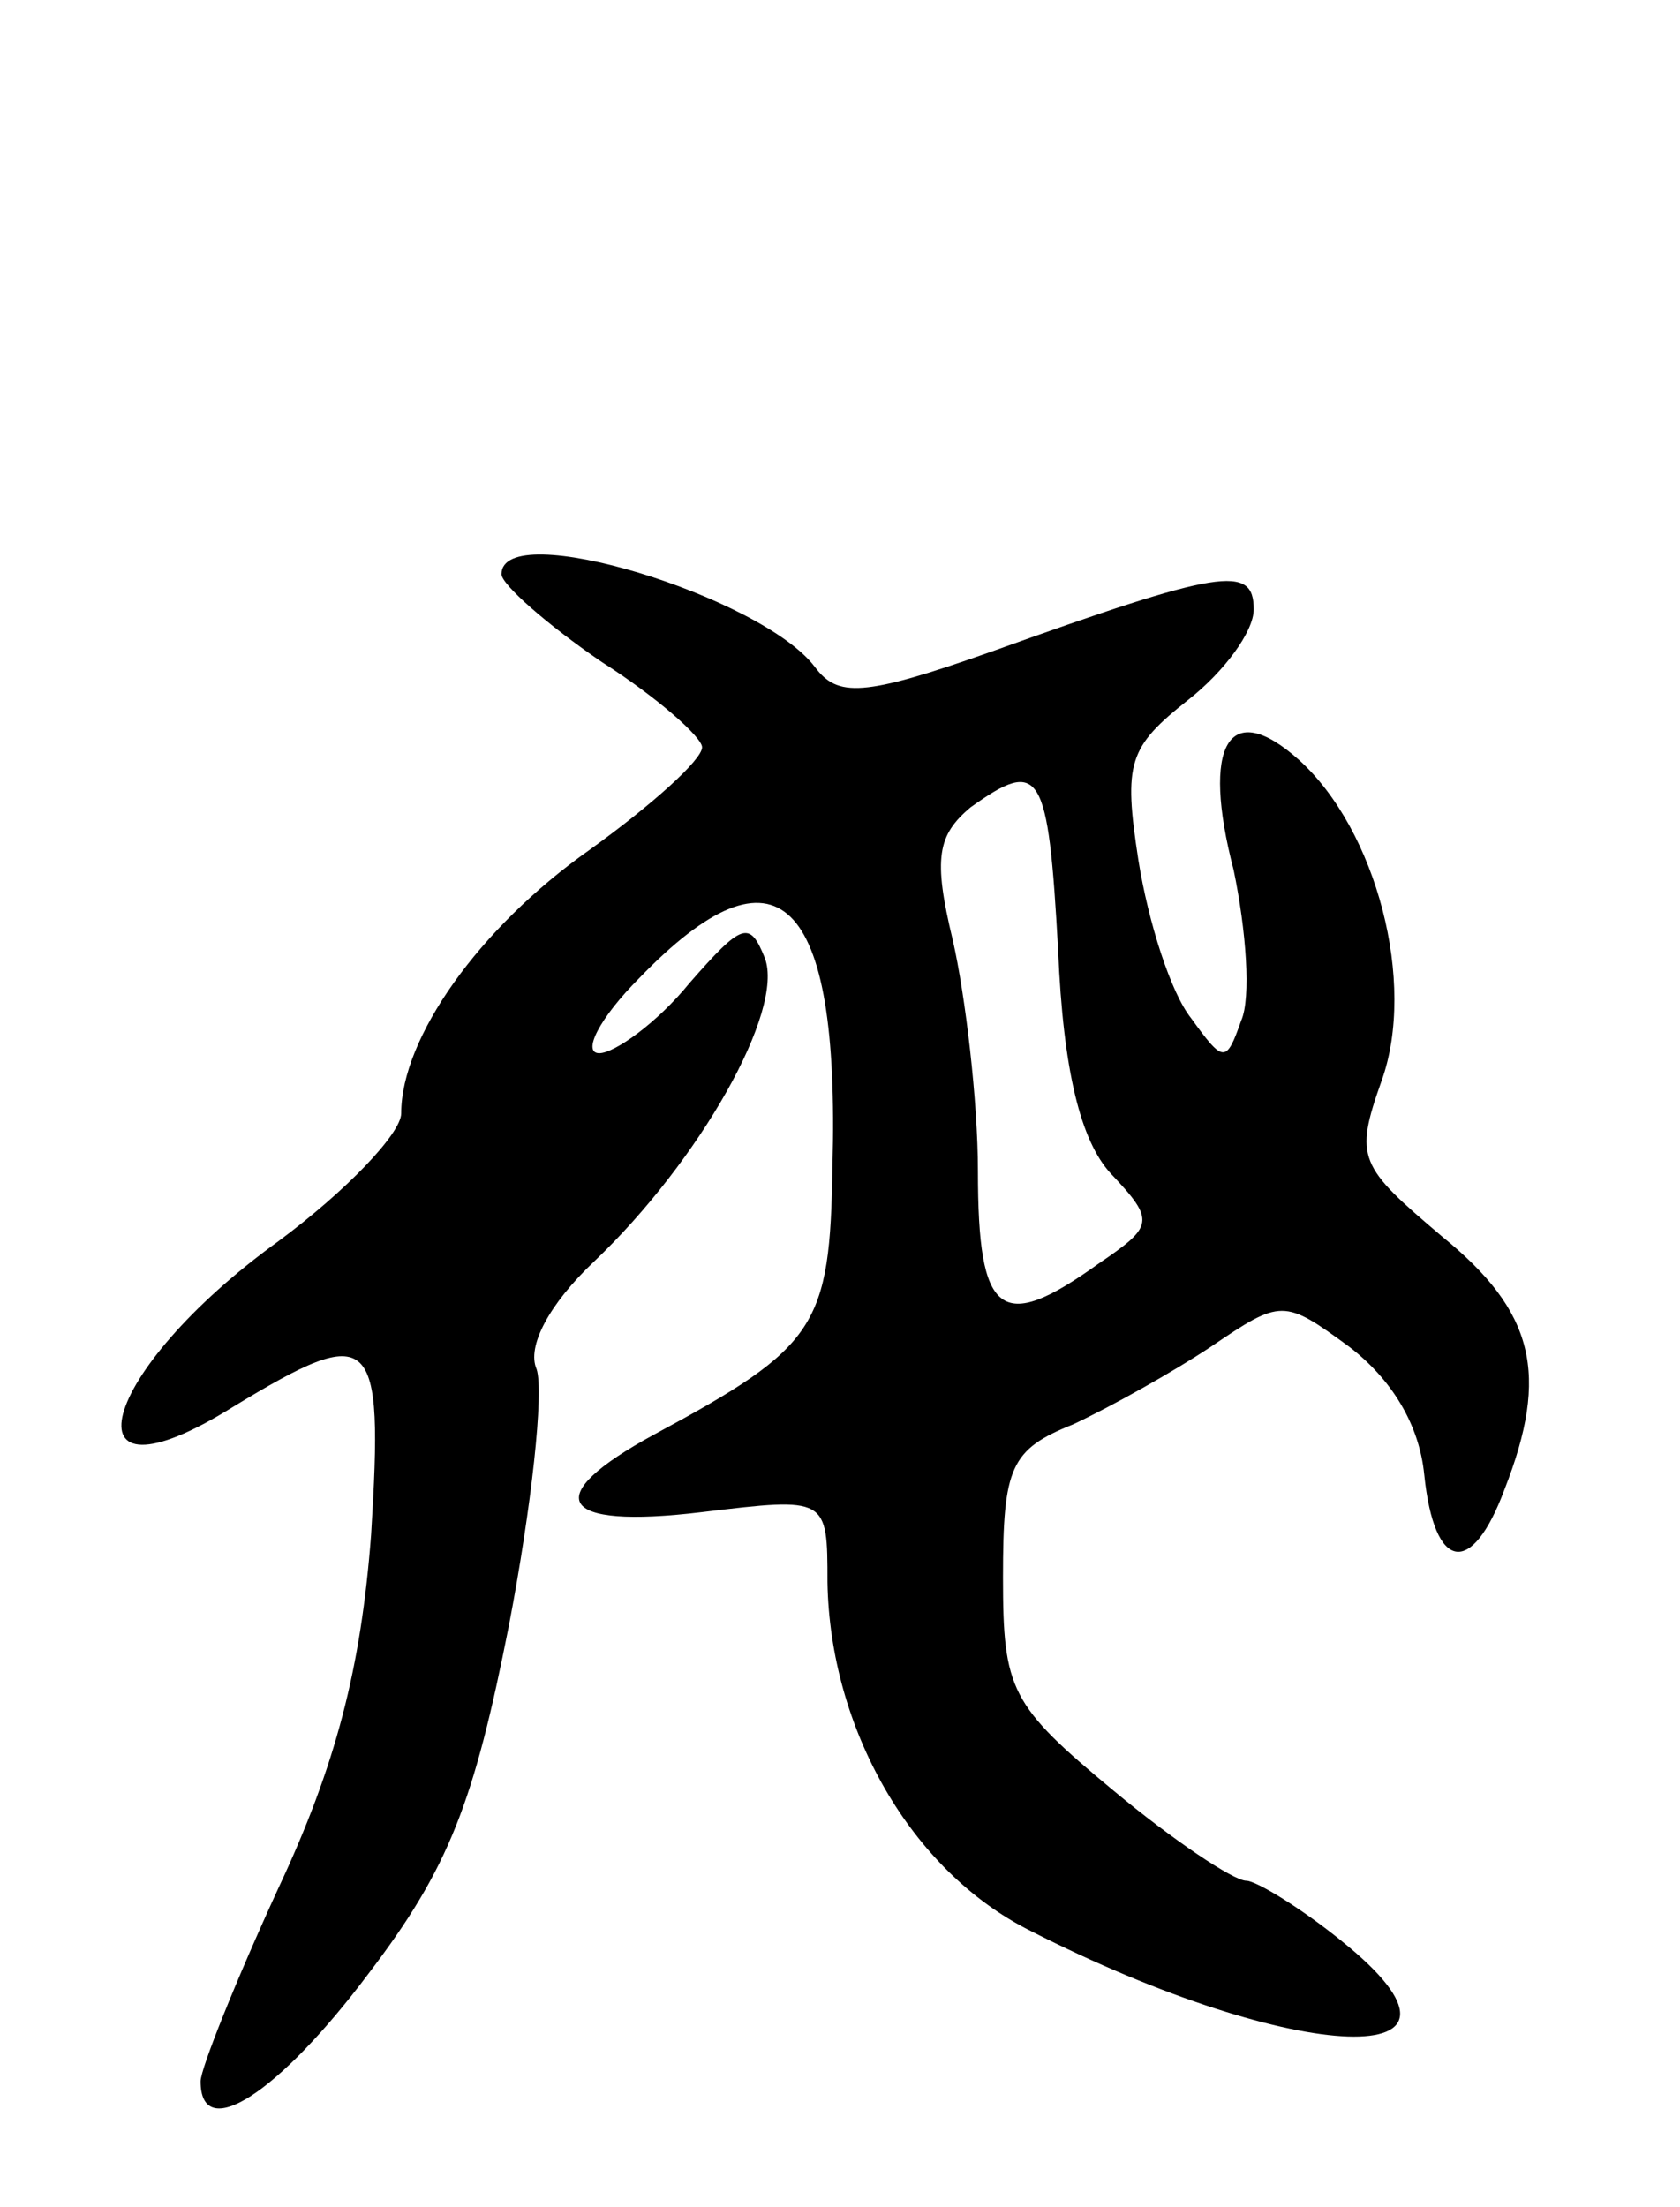 <svg version="1.0" xmlns="http://www.w3.org/2000/svg"
 width="67pt" height="88pt" viewBox="0 0 67 88"
 preserveAspectRatio="xMidYMid meet">
<g transform="translate(0,88) scale(0.1,-0.1)"
fill="#000000" stroke="none">
<path d="M200 651 c0 -4 18 -20 40 -35 22 -14 40 -30 40 -34 0 -5 -20 -23 -45
-41 -44 -31 -75 -75 -75 -105 0 -8 -22 -31 -49 -51 -72 -52 -87 -109 -18 -66
56 34 60 30 55 -51 -4 -53 -14 -92 -37 -141 -17 -37 -31 -72 -31 -77 0 -25 31
-5 67 43 32 42 42 68 56 139 9 47 14 93 11 102 -4 9 5 26 23 43 42 40 76 100
68 121 -6 15 -9 14 -30 -10 -13 -16 -30 -28 -36 -28 -7 0 0 14 16 30 55 57 80
33 77 -75 -1 -64 -6 -72 -71 -107 -46 -25 -39 -38 19 -31 50 6 50 6 50 -28 1
-58 33 -115 81 -139 106 -54 190 -57 124 -4 -16 13 -34 24 -38 24 -5 0 -29 16
-53 36 -41 34 -44 40 -44 85 0 44 3 51 28 61 15 7 40 21 55 31 28 19 29 19 55
0 17 -13 28 -31 30 -51 4 -39 19 -41 32 -6 18 46 12 71 -25 101 -33 28 -35 31
-24 62 14 39 -2 100 -33 128 -28 25 -39 6 -26 -44 5 -24 7 -51 3 -60 -6 -17
-7 -17 -20 1 -8 10 -17 38 -21 63 -6 39 -4 45 20 64 14 11 26 27 26 36 0 18
-13 16 -105 -17 -51 -18 -61 -18 -70 -6 -21 28 -125 60 -125 37z m222 -150 c2
-48 9 -76 21 -89 18 -19 17 -21 -5 -36 -39 -28 -48 -21 -48 37 0 28 -5 70 -10
92 -8 33 -6 42 7 53 28 20 31 15 35 -57z"/>
</g>
</svg>
